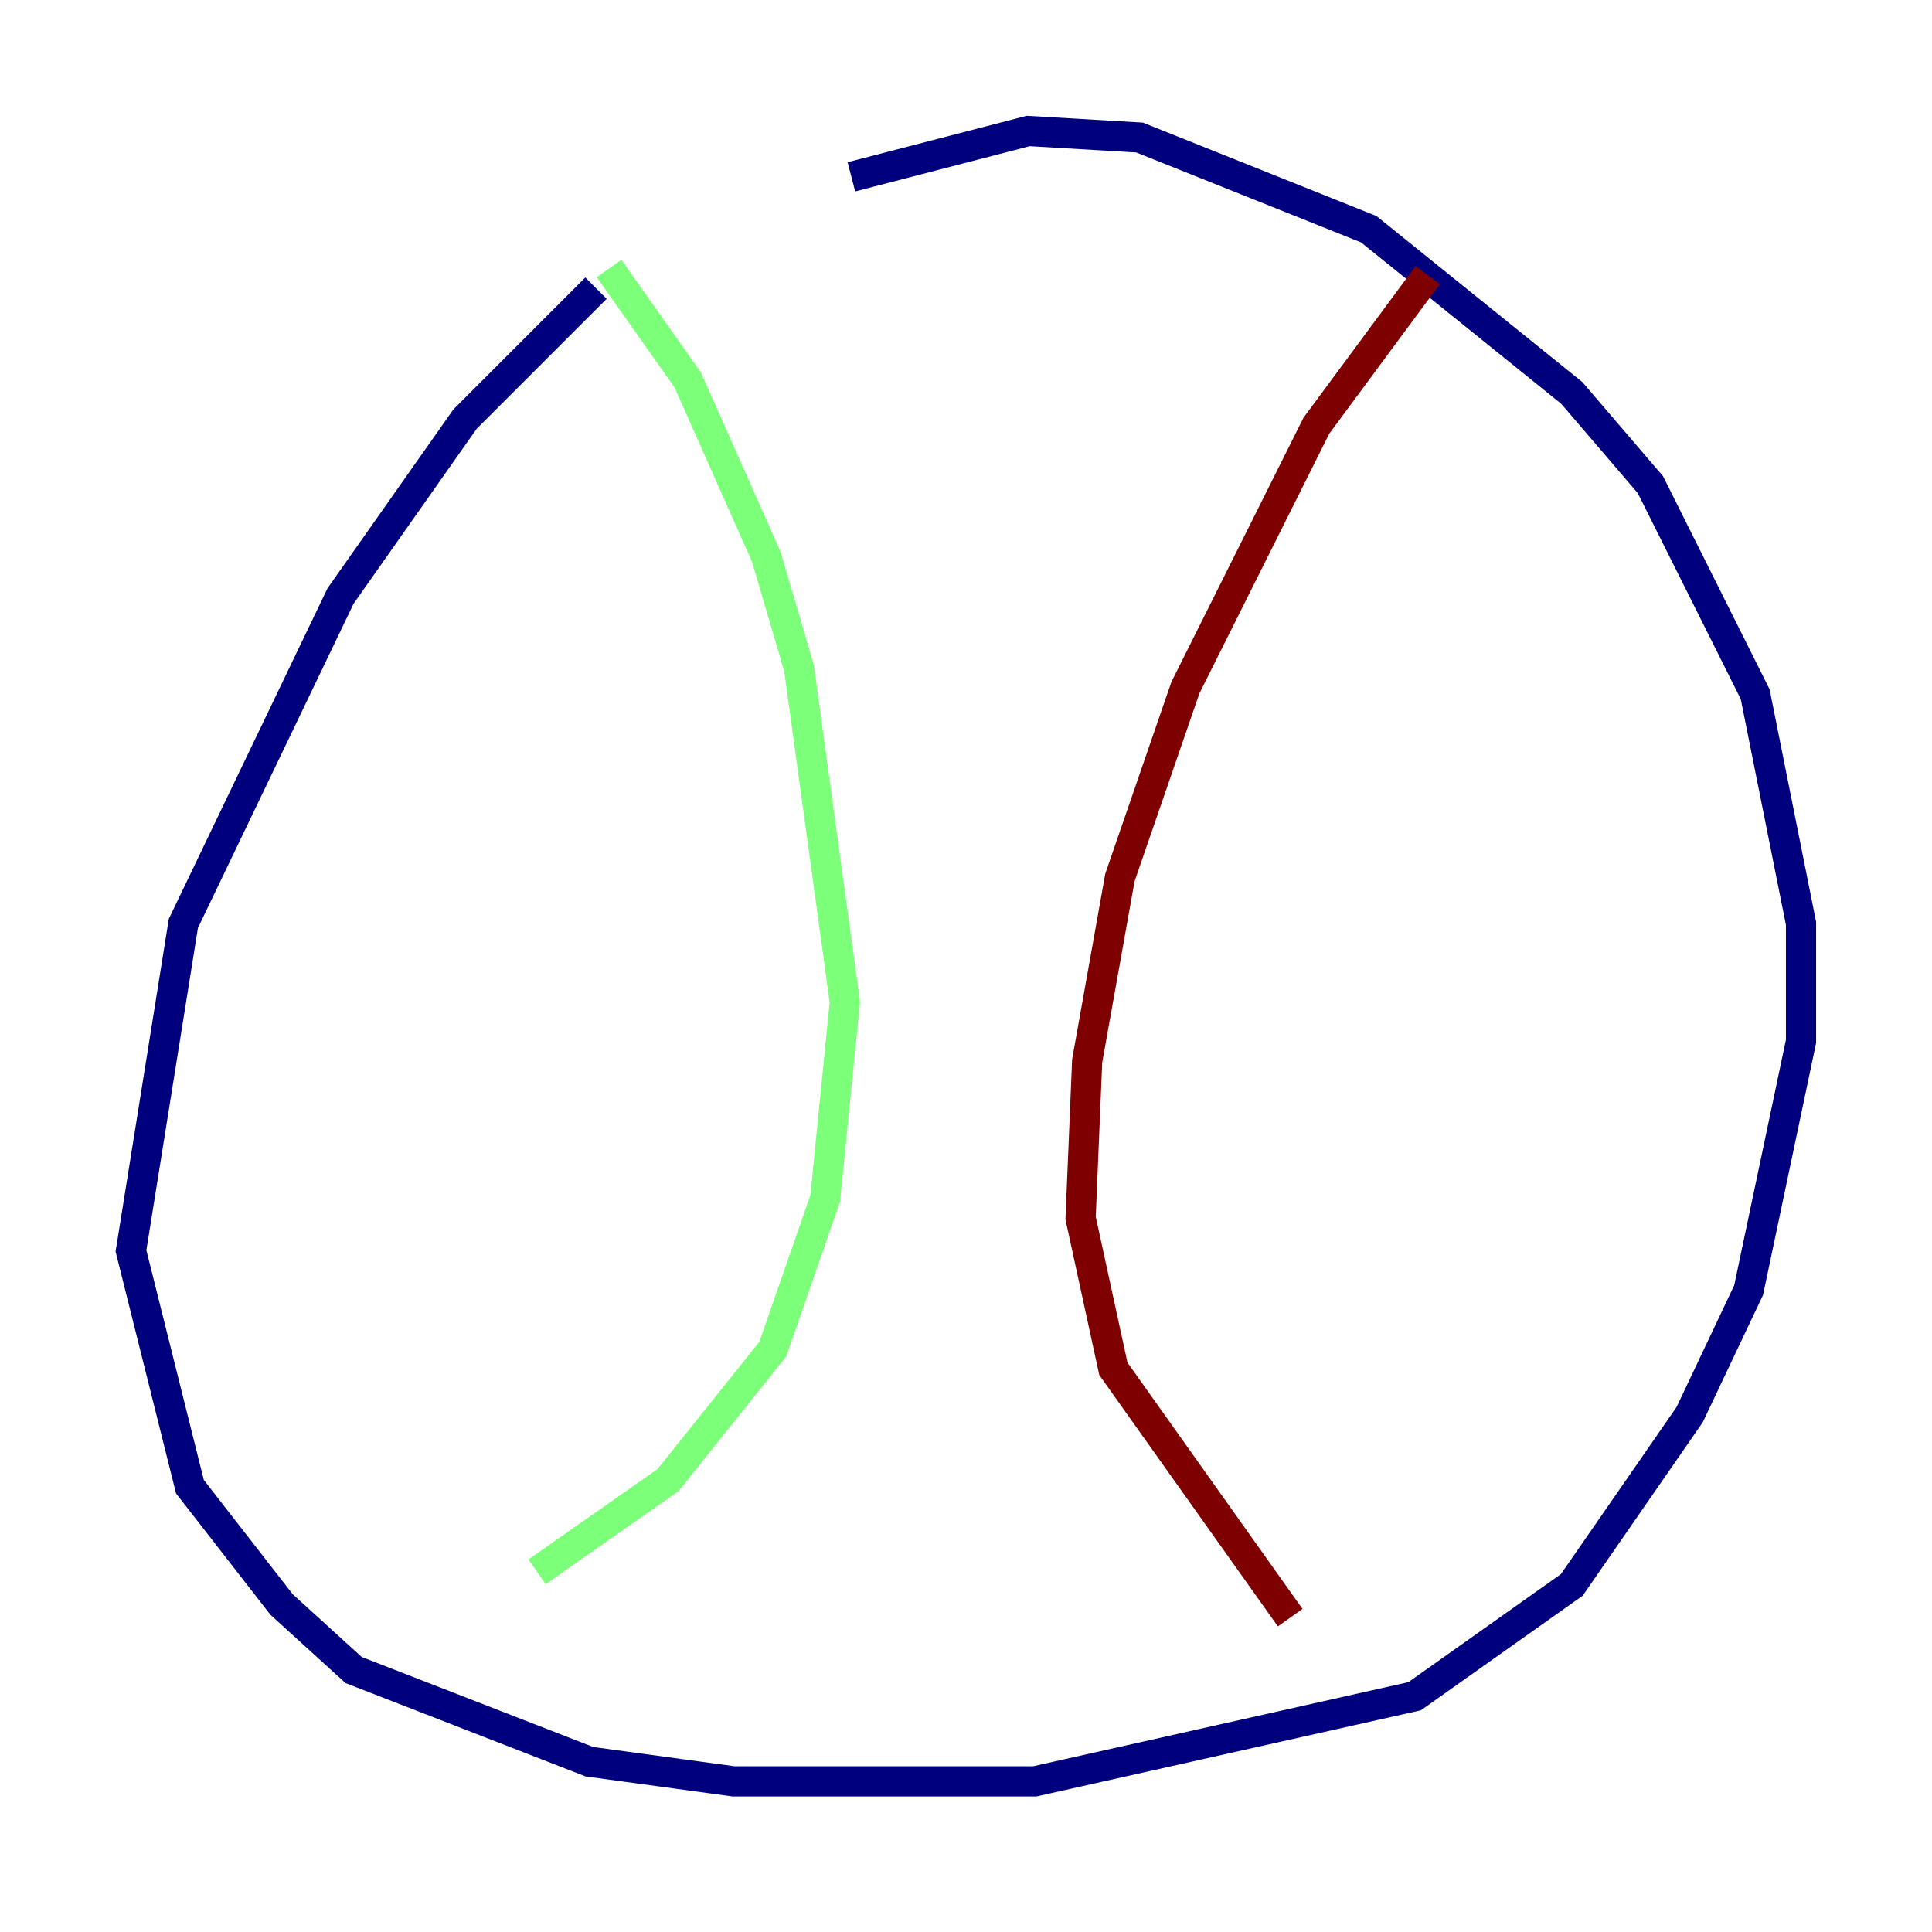 <?xml version="1.0" encoding="utf-8" ?>
<svg baseProfile="tiny" height="128" version="1.2" viewBox="0,0,128,128" width="128" xmlns="http://www.w3.org/2000/svg" xmlns:ev="http://www.w3.org/2001/xml-events" xmlns:xlink="http://www.w3.org/1999/xlink"><defs /><polyline fill="none" points="39.485,19.091 30.807,27.77 22.563,39.485 12.149,61.18 8.678,82.875 12.583,98.495 18.658,106.305 23.43,110.644 39.051,116.719 48.597,118.02 68.556,118.02 93.722,112.38 104.136,105.003 111.946,93.722 115.851,85.478 119.322,68.99 119.322,61.18 116.285,45.993 109.342,32.108 104.136,26.034 90.685,15.186 75.498,9.112 68.122,8.678 56.407,11.715" stroke="#00007f" stroke-width="2" /><polyline fill="none" points="40.352,17.79 45.559,25.166 50.766,36.881 52.936,44.258 55.973,66.386 54.671,79.403 51.2,89.383 44.258,98.061 35.58,104.136" stroke="#7cff79" stroke-width="2" /><polyline fill="none" points="94.59,18.224 87.214,28.203 78.536,45.559 74.197,58.142 72.027,70.291 71.593,80.705 73.763,90.685 85.478,107.173" stroke="#7f0000" stroke-width="2" /></svg>